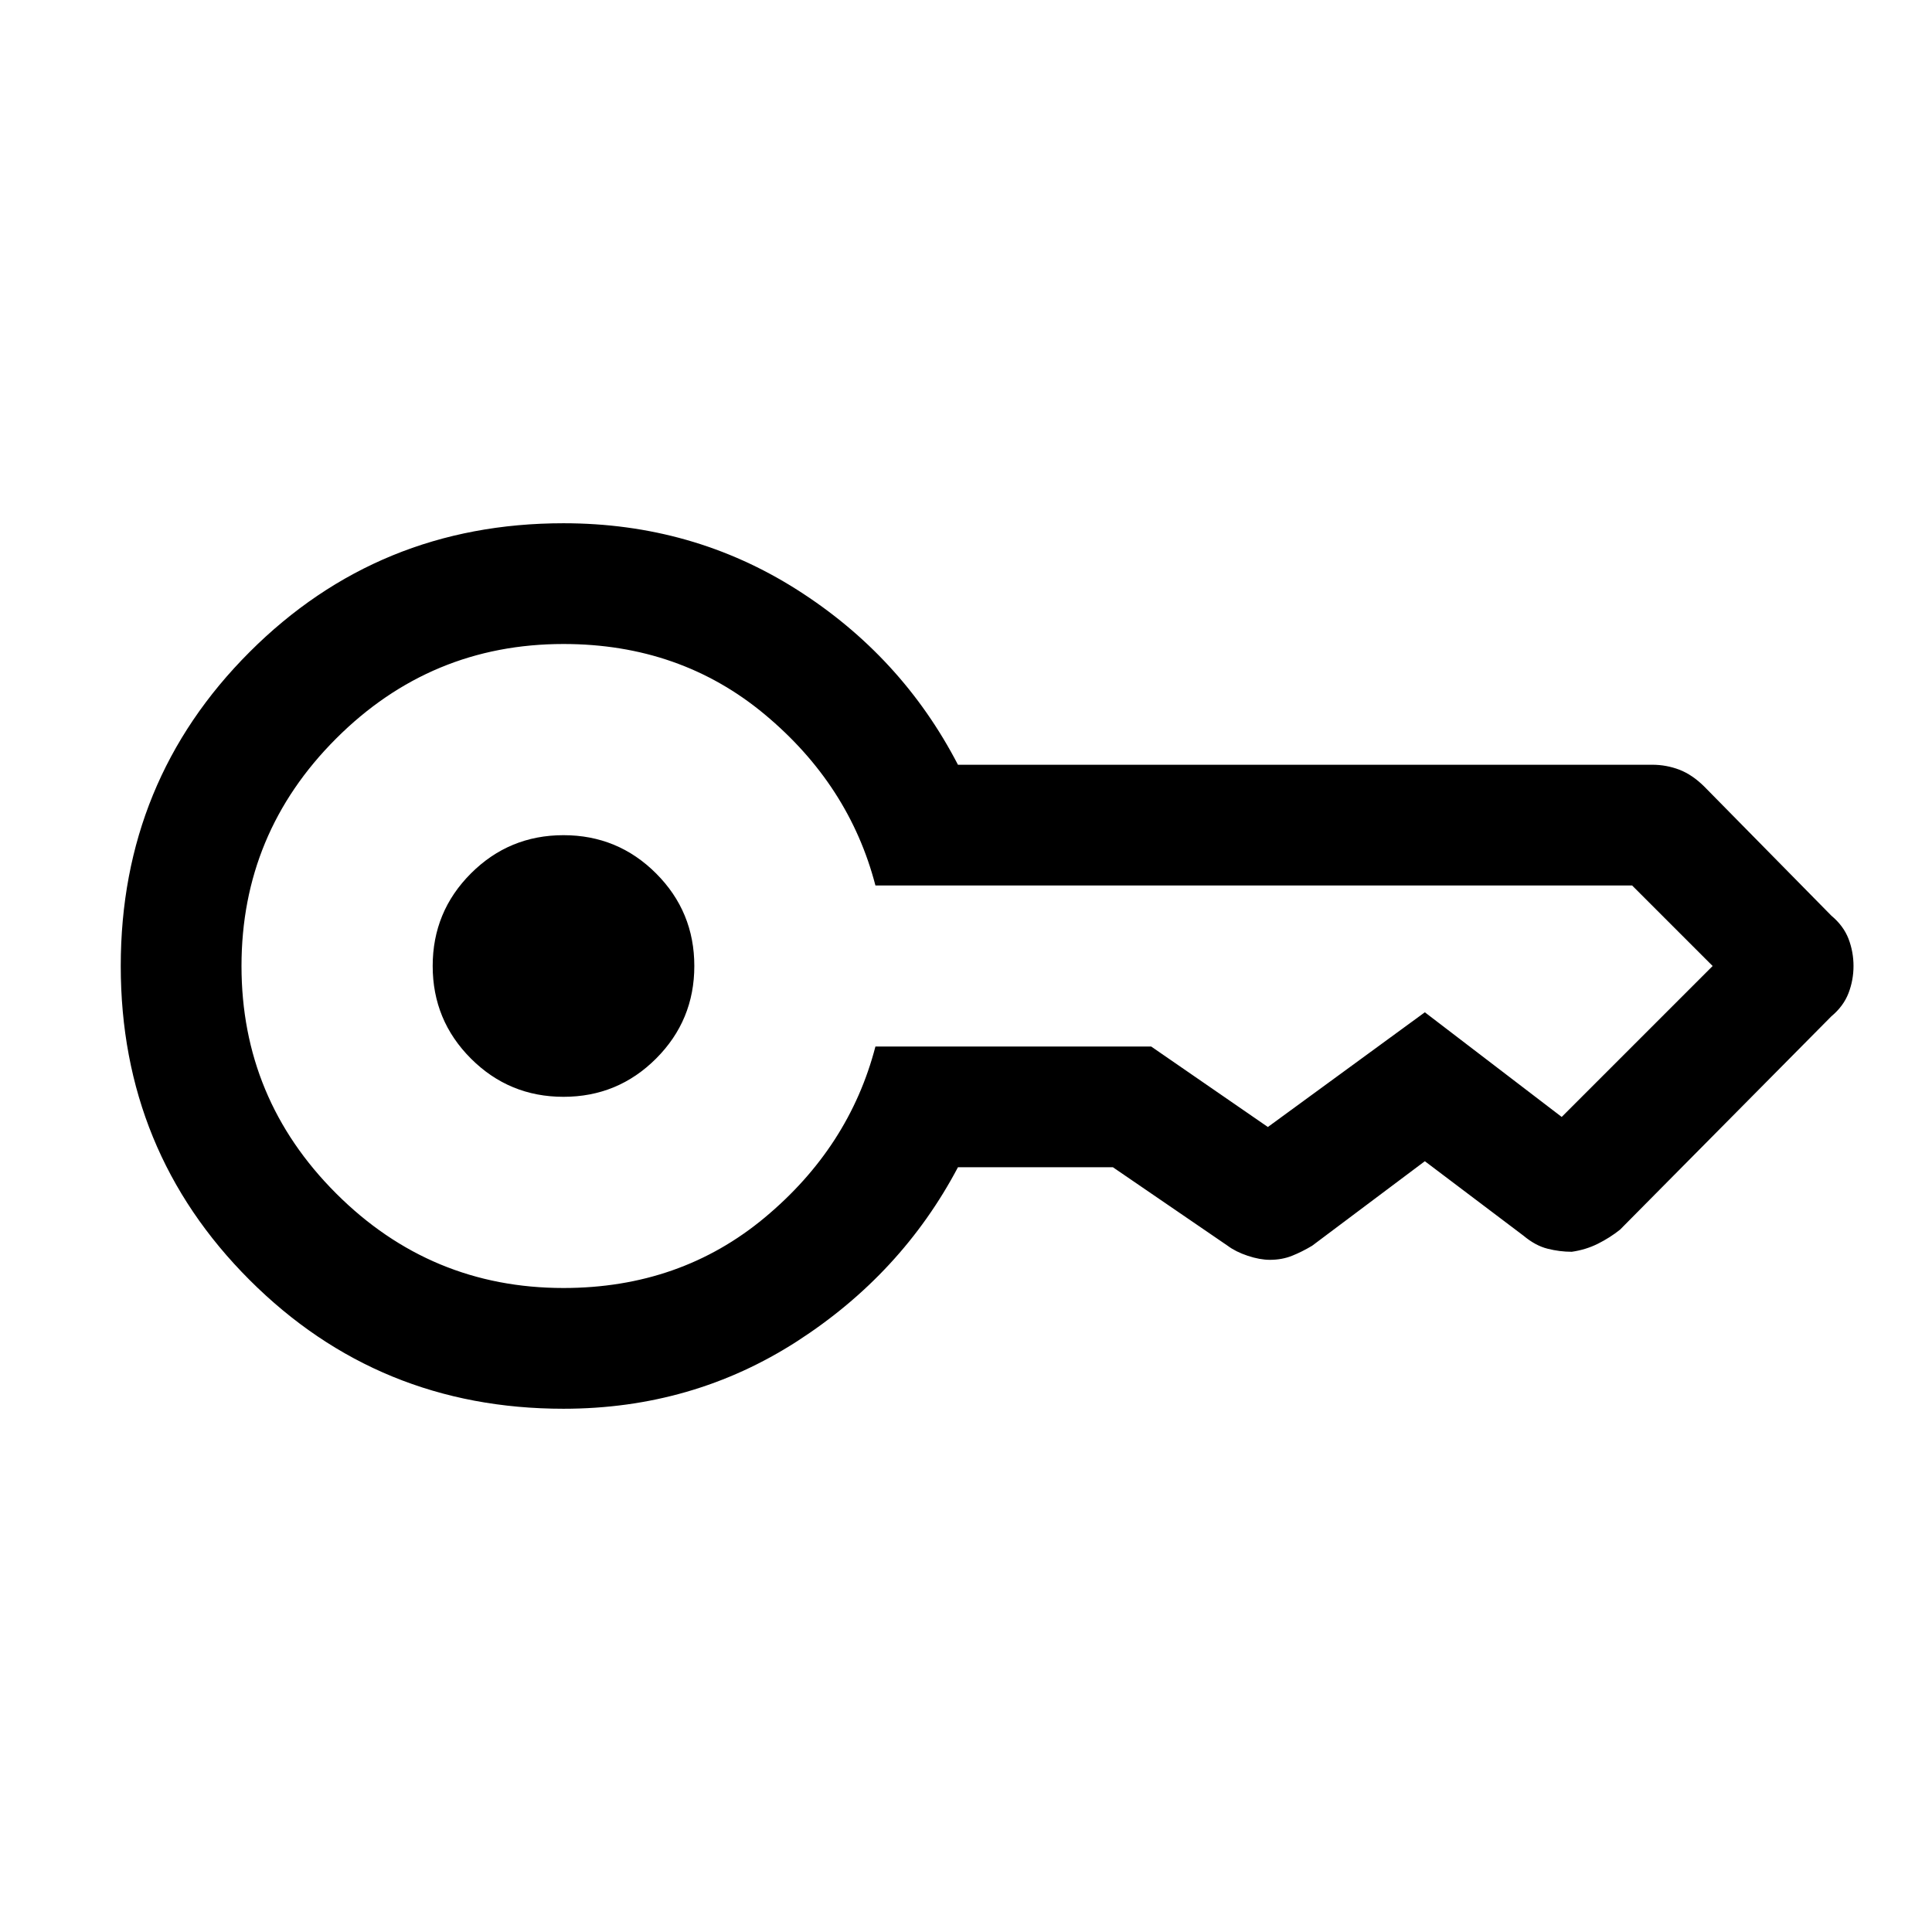 <svg xmlns="http://www.w3.org/2000/svg" height="24" width="24"><path d="M7 13.625q-.675 0-1.15-.475-.475-.475-.475-1.15 0-.675.475-1.15.475-.475 1.15-.475.675 0 1.15.475.475.475.475 1.15 0 .675-.475 1.15-.475.475-1.15.475ZM7 17.5q-2.3 0-3.9-1.6T1.5 12q0-2.3 1.6-3.9T7 6.5q1.6 0 2.9.825 1.3.825 2 2.175h8.625q.175 0 .338.062.162.063.312.213l1.575 1.6q.15.125.213.287.062.163.062.338 0 .175-.062.337-.063.163-.213.288l-2.625 2.65q-.125.1-.275.175-.15.075-.325.1-.15 0-.3-.038-.15-.037-.3-.162l-1.225-.925-1.4 1.05q-.125.075-.25.125t-.275.05q-.125 0-.275-.05-.15-.05-.25-.125l-1.425-.975H11.9q-.7 1.325-2 2.163-1.3.837-2.9.837ZM7 16q1.45 0 2.5-.875T10.875 13H14.3l1.45 1 1.95-1.425 1.7 1.3v-.012.012L21.275 12h-.012.012l-1-1v-.012V11h-9.4Q10.55 9.75 9.5 8.875T7 8Q5.35 8 4.175 9.175 3 10.35 3 12q0 1.65 1.175 2.825Q5.35 16 7 16Z"/></svg>